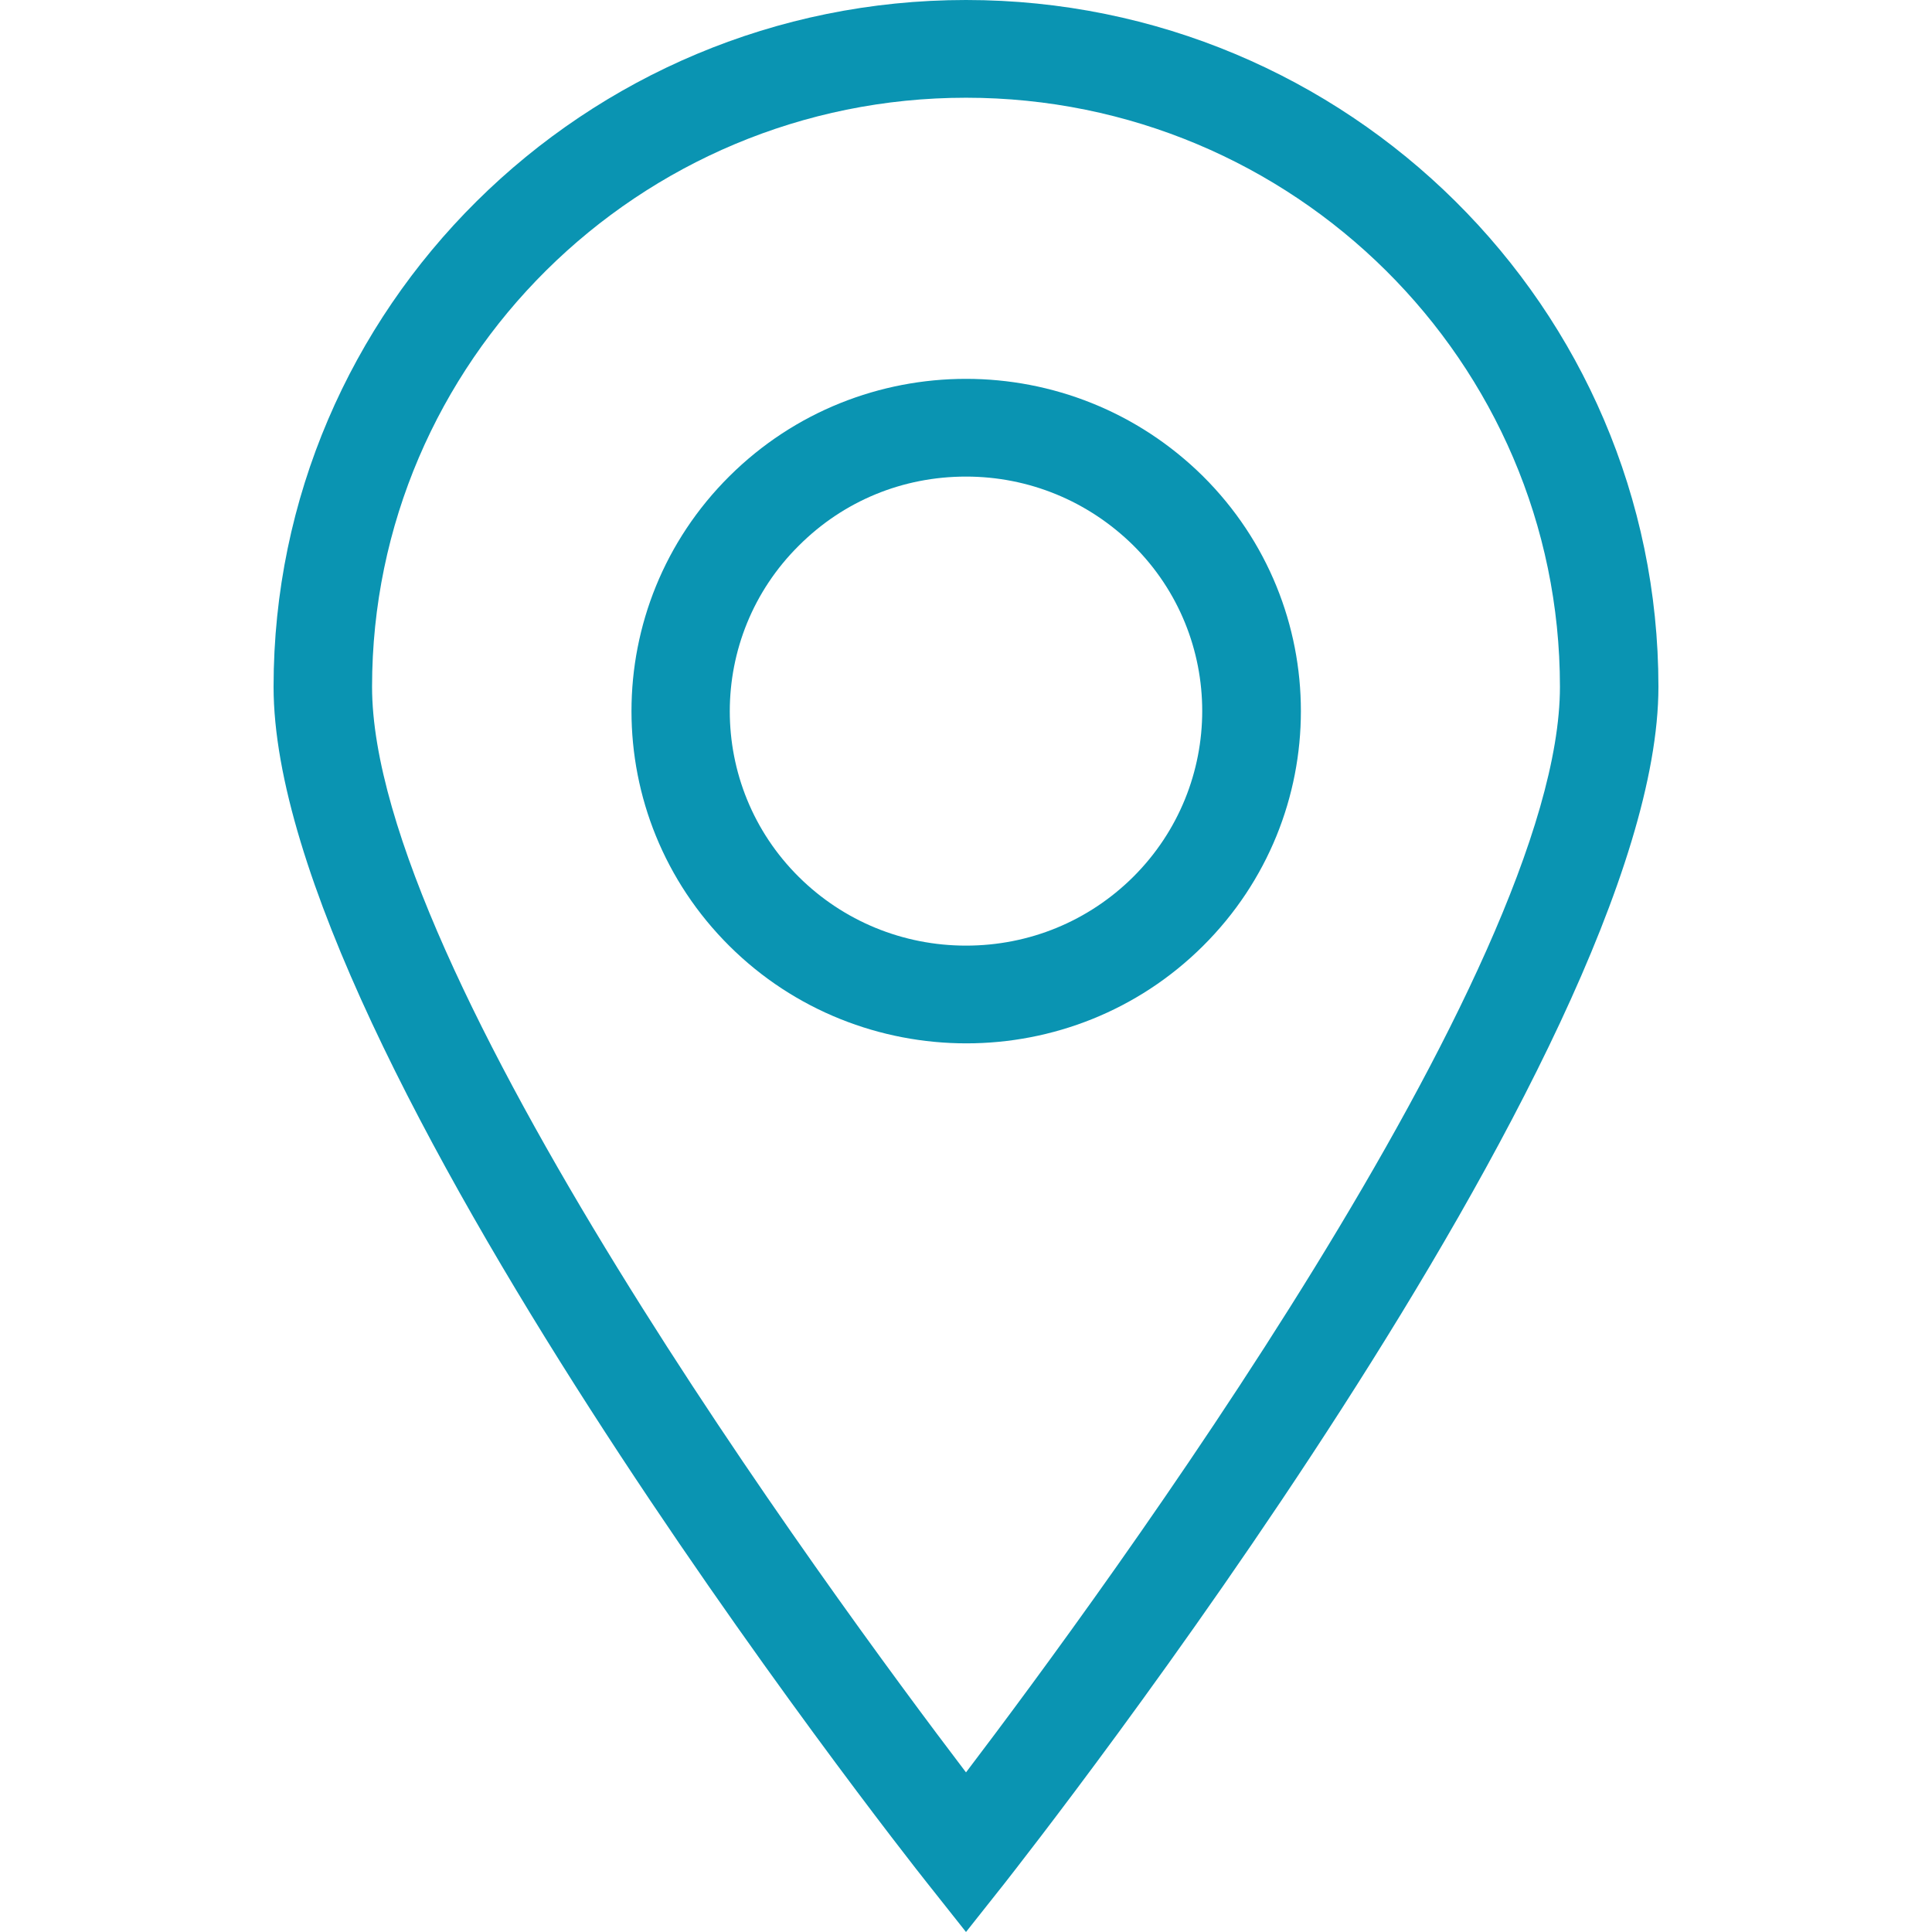 <?xml version="1.0" encoding="utf-8"?>
<!-- Generator: Adobe Illustrator 19.2.1, SVG Export Plug-In . SVG Version: 6.00 Build 0)  -->
<svg version="1.1" id="Layer_1" xmlns="http://www.w3.org/2000/svg" xmlns:xlink="http://www.w3.org/1999/xlink" x="0px" y="0px"
	 viewBox="0 0 512 512" style="enable-background:new 0 0 512 512;" xml:space="preserve">
<style type="text/css">
	.st0{fill:#0A94B2;}
</style>
<g id="Clip-2">
</g>
<g id="Symbols">
	<g id="TabBar" transform="translate(-306, -6)">
		<g id="Group">
			<g id="Icon-Map" transform="translate(306, 6)">
				<g id="Group-2">
					<path id="Fill-1" class="st0" d="M256,25.9c-86.8,0-157.4,70-157.4,156.1c0,75,120.9,239.7,157.4,287.7
						C292.4,421.8,413.4,257,413.4,182C413.4,95.9,342.8,25.9,256,25.9L256,25.9z M256,512l-10.3-13c-7.1-8.9-173.2-220.2-173.2-317
						C72.5,81.6,154.8,0,256,0c101.2,0,183.5,81.6,183.5,182c0,96.7-166.2,308-173.2,317L256,512z"/>
					<path id="Fill-3" class="st0" d="M256,100.4c-22.7,0-45.4,8.6-62.7,25.8c-34.6,34.4-34.6,90.1,0,124.5
						c17.3,17.2,40.1,25.8,62.8,25.8c22.7,0,45.4-8.6,62.7-25.8c34.6-34.4,34.6-90.1,0-124.5C301.4,109,278.7,100.4,256,100.4
						 M256,126.3L256,126.3c16.7,0,32.4,6.5,44.3,18.2c24.4,24.2,24.4,63.6,0,87.9c-11.8,11.7-27.5,18.2-44.3,18.2
						c-16.7,0-32.5-6.5-44.3-18.2c-24.4-24.2-24.4-63.6,0-87.8C223.6,132.7,239.3,126.3,256,126.3"/>
				</g>
			</g>
		</g>
	</g>
</g>
</svg>
